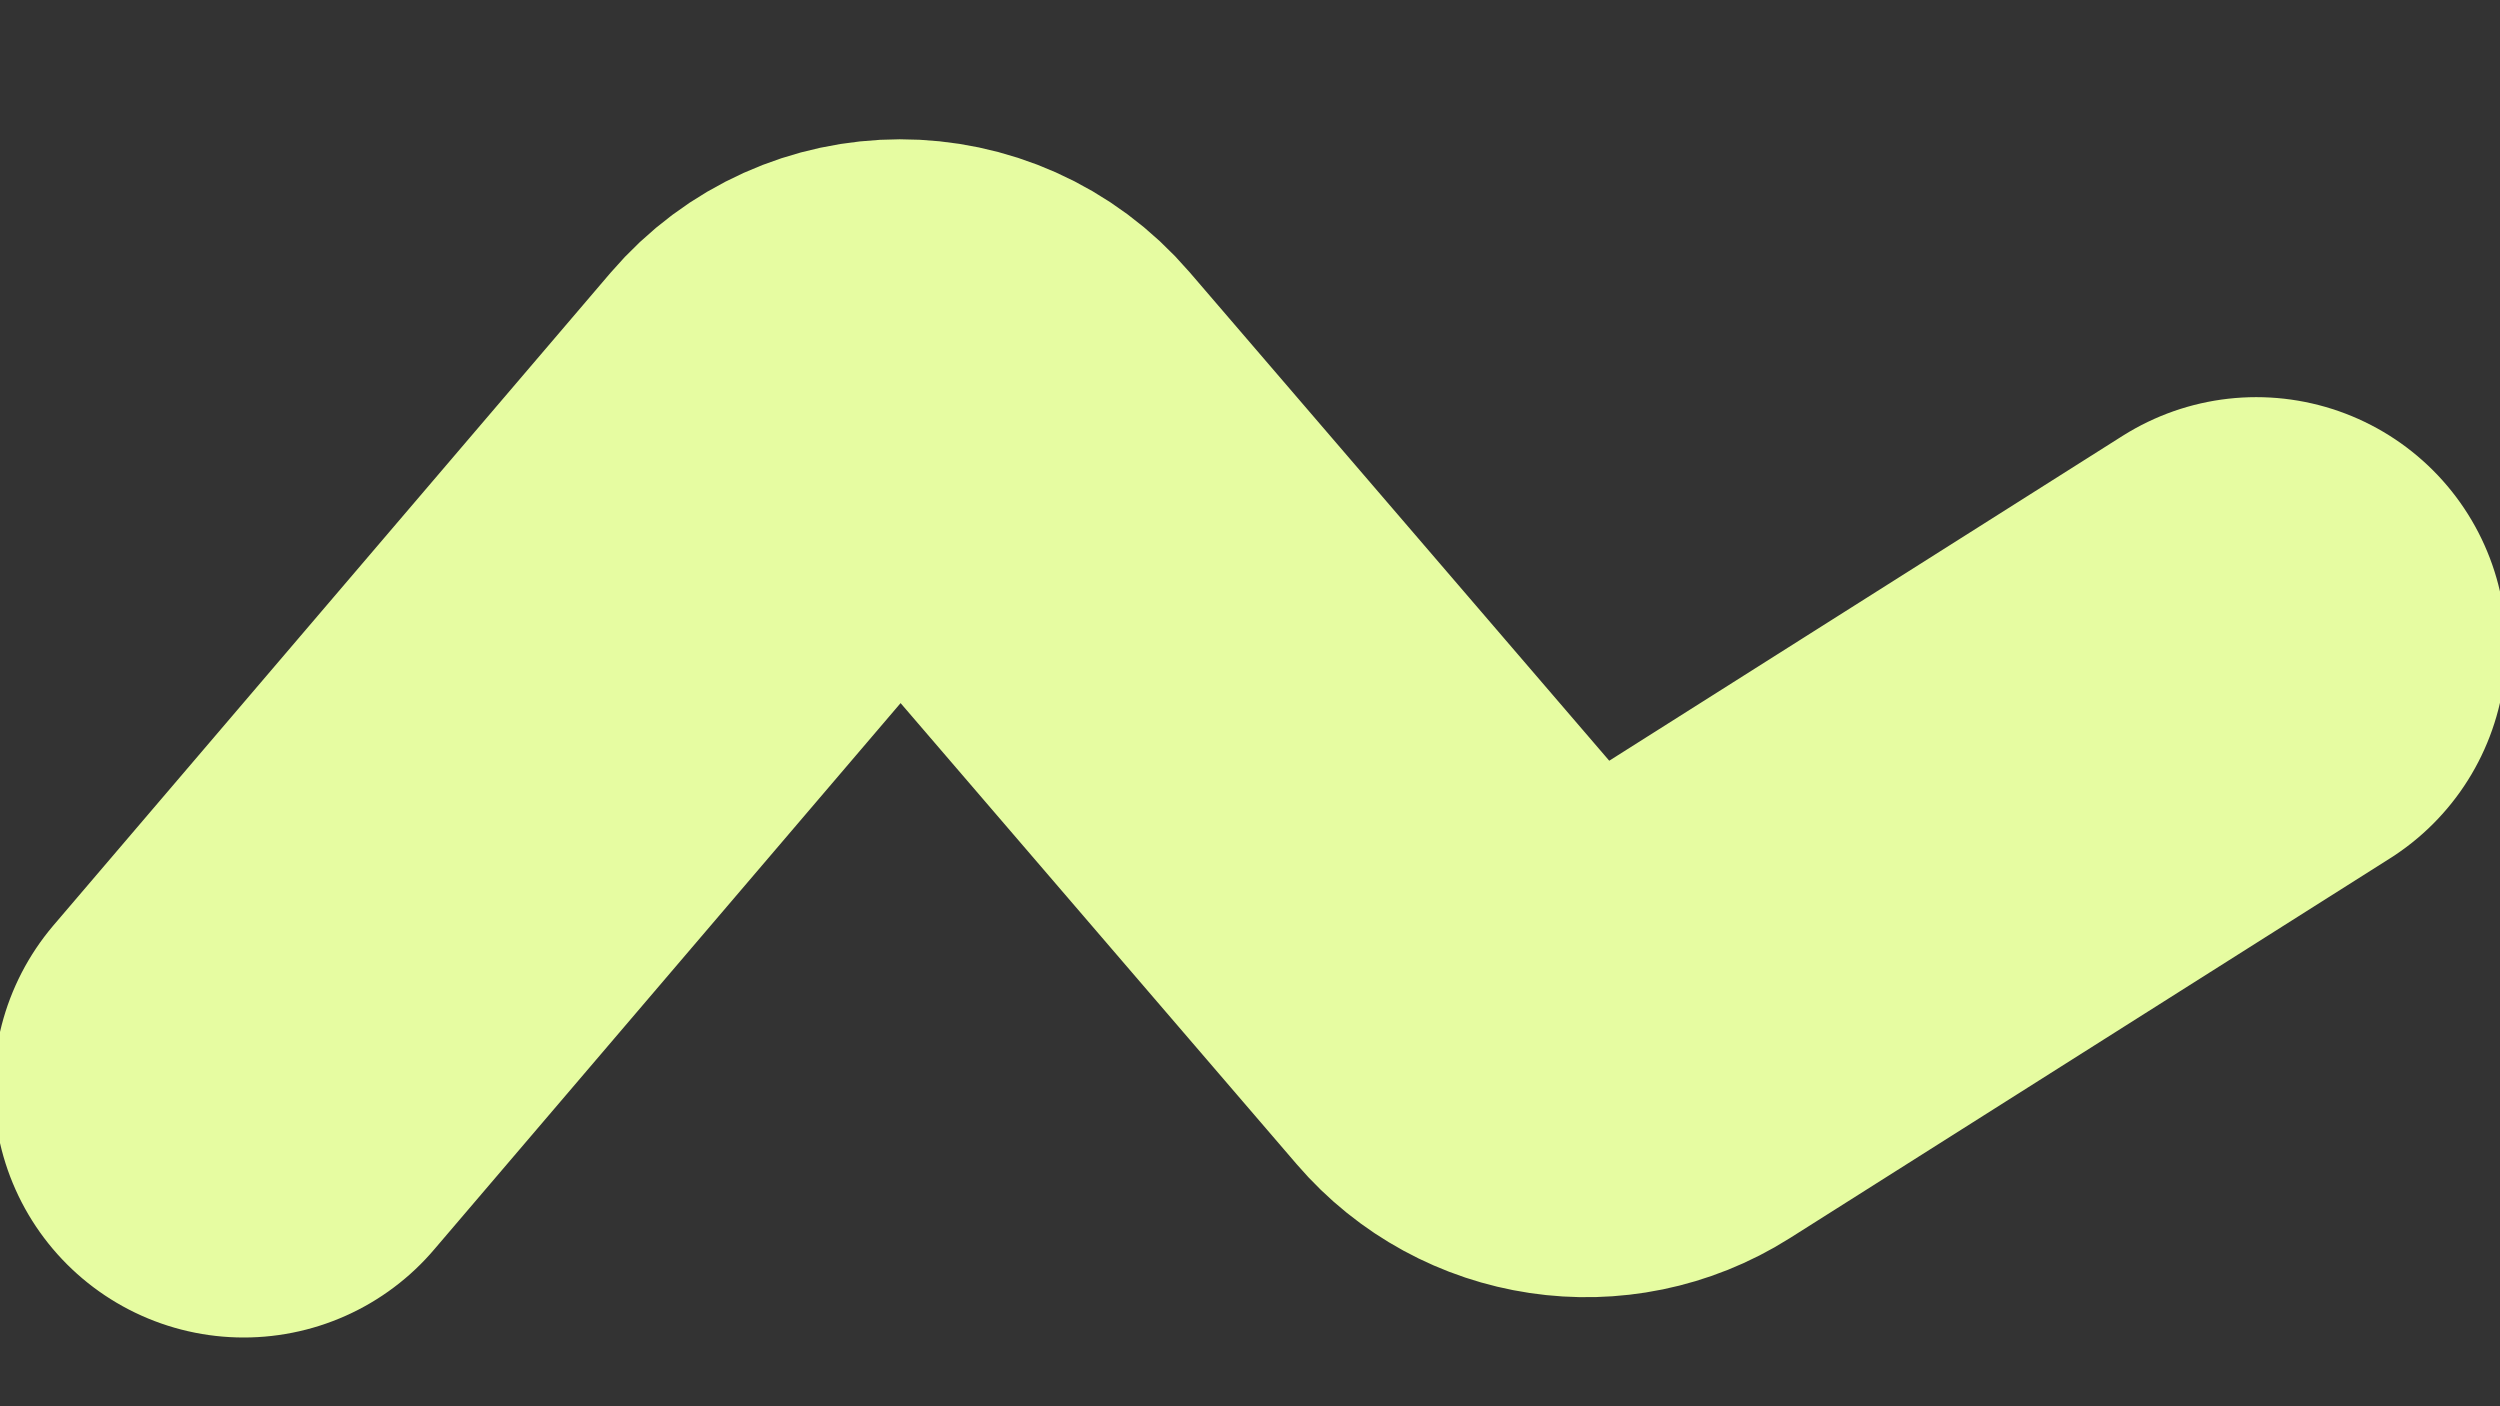 <svg width="400" height="225" viewBox="0 0 400 225" fill="none" xmlns="http://www.w3.org/2000/svg">
<rect x="0" y="0" width="400" height="225" fill="#333333" stroke="none"/>
<g clip-path="url(#clip0_14_11)">
<path d="M39 174L128.078 69.651C136.445 59.851 151.583 59.827 159.98 69.602L237.835 160.235C244.626 168.14 256.188 169.869 264.994 164.296L361 103.544" stroke="#E6FCA1" stroke-width="80" stroke-linecap="round"/>
</g>
<defs>
<clipPath id="clip0_14_11">
<rect width="400" height="225" fill="white"/>
</clipPath>
</defs>
</svg>
